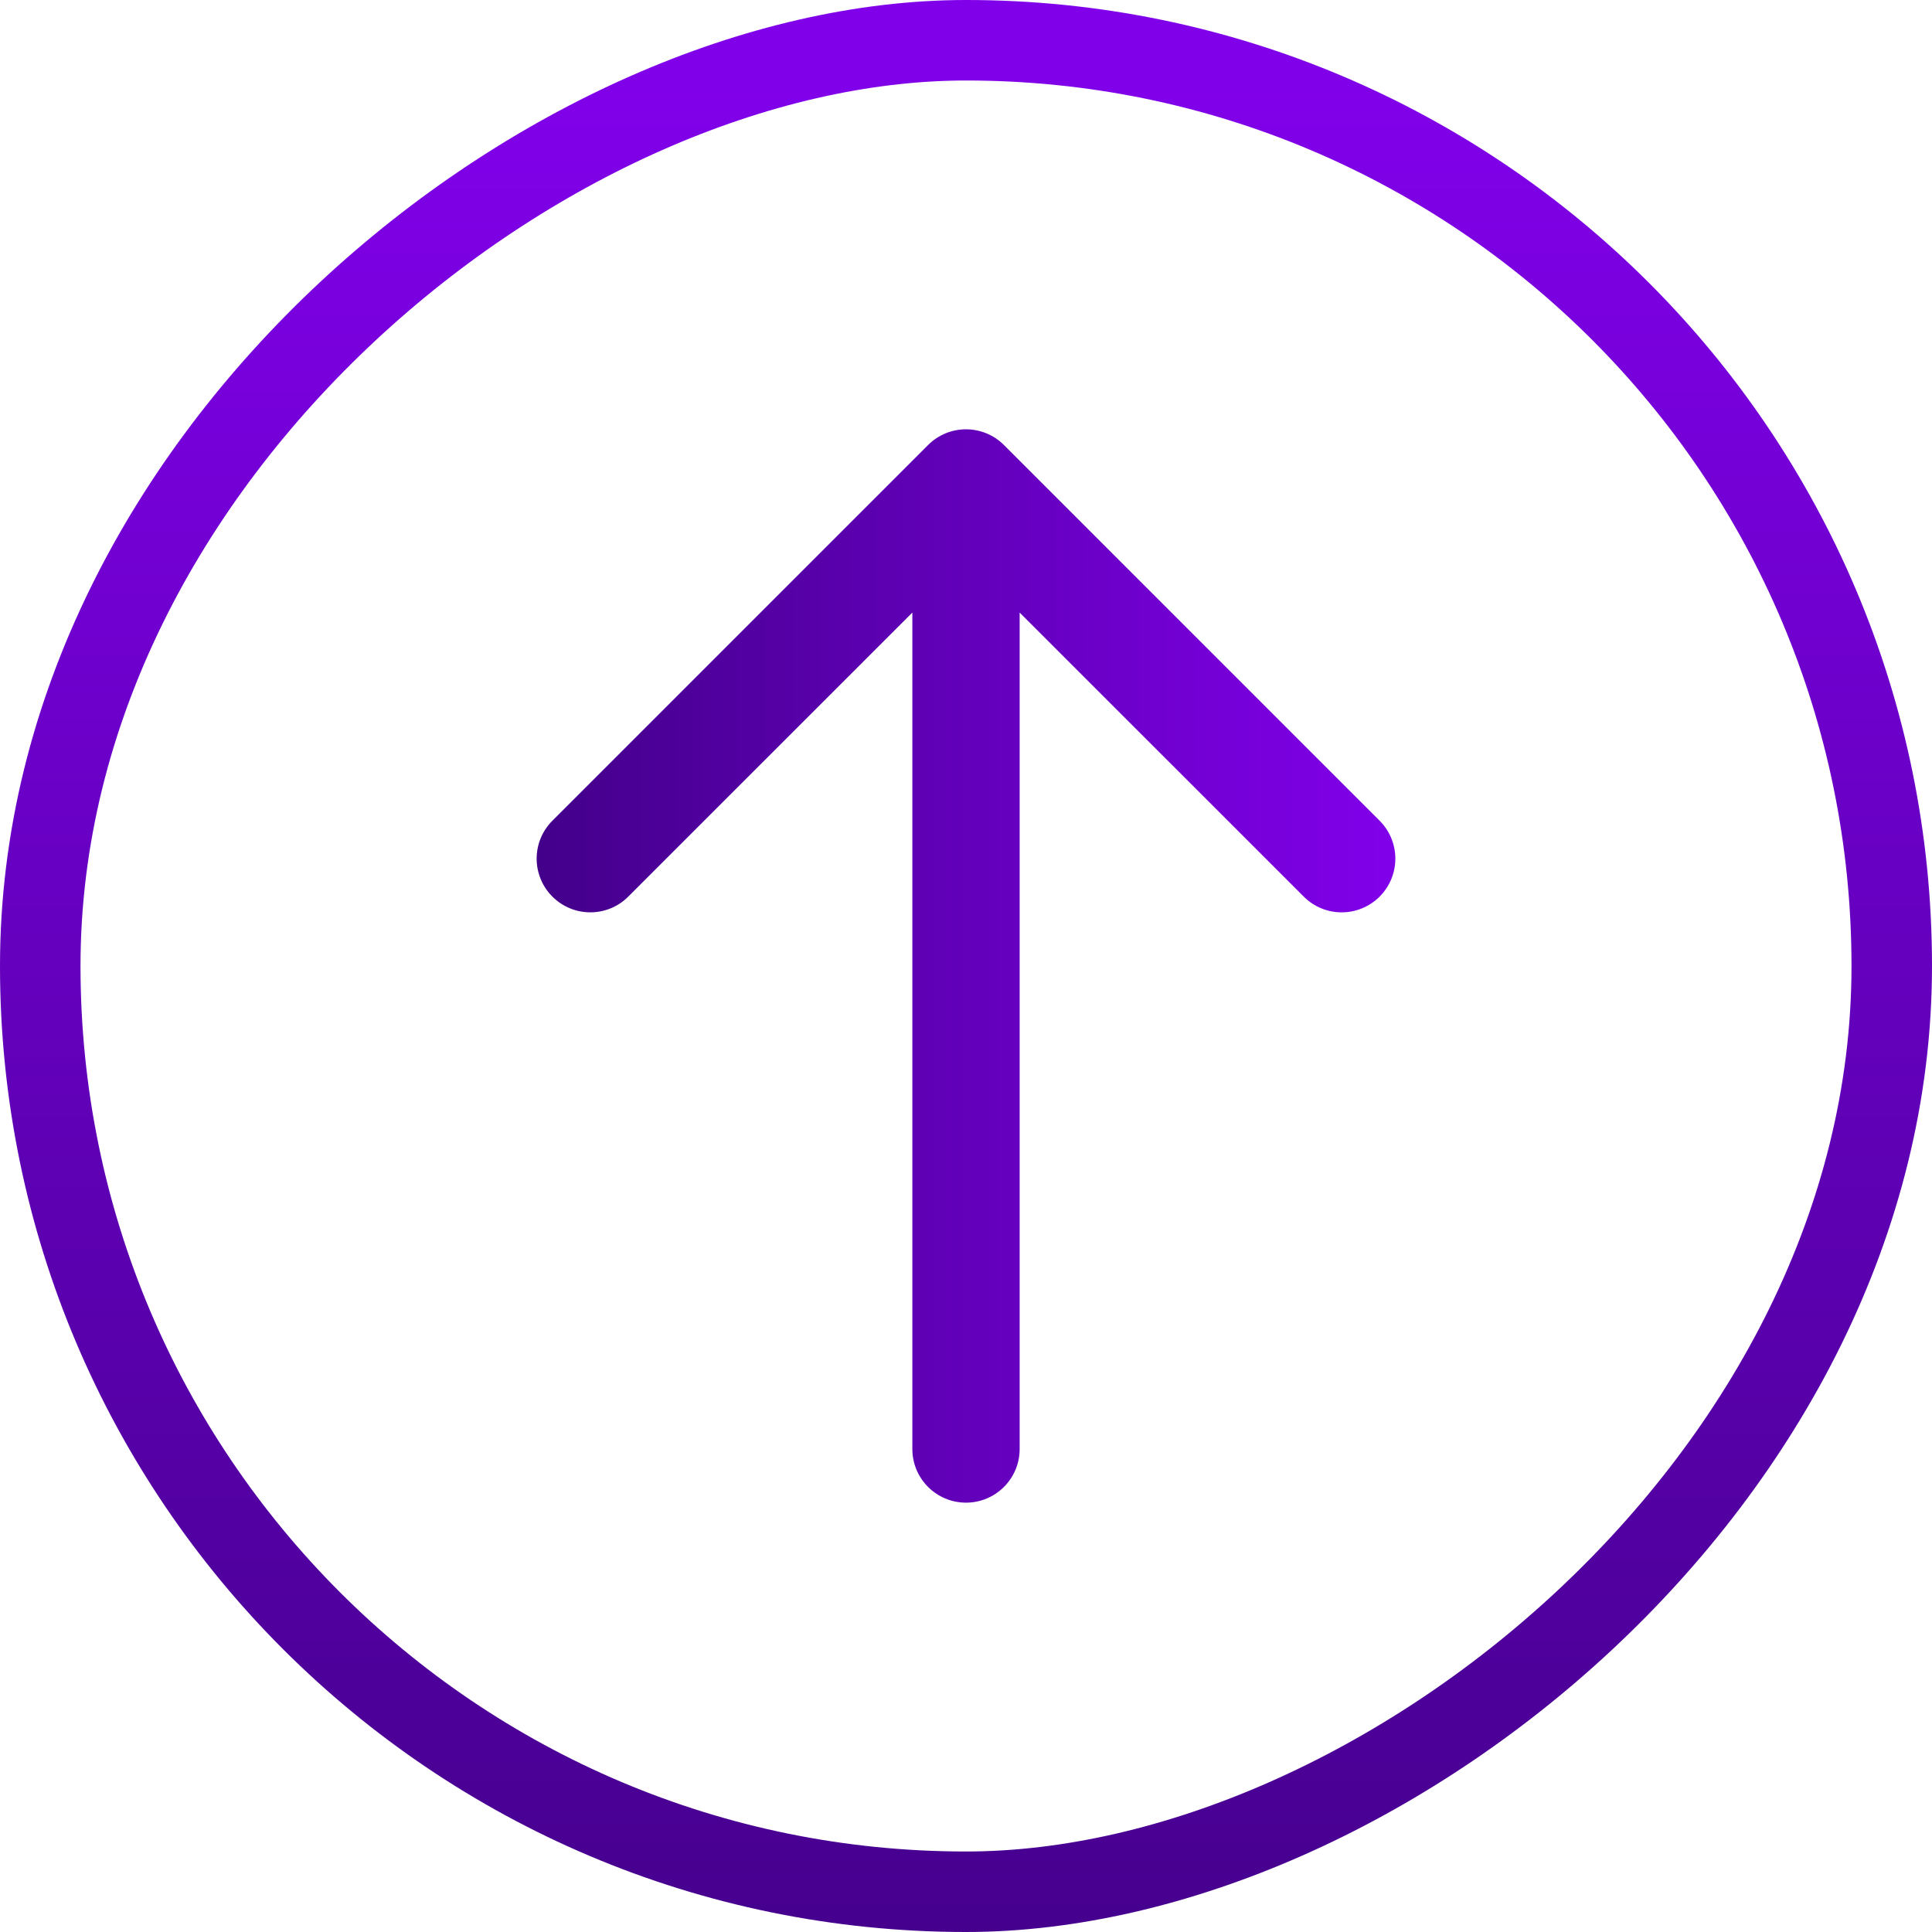 <svg width="48" height="48" viewBox="0 0 48 48" fill="none" xmlns="http://www.w3.org/2000/svg">
<g filter="url(#filter0_b_37_232)">
<rect x="47" y="1" width="46" height="46" rx="23" transform="rotate(90 47 1)" fill="white" fill-opacity="0.1" stroke="url(#paint0_linear_37_232)" stroke-width="2"/>
<path d="M25.333 36L25.333 15.219L32.391 22.276C32.911 22.797 33.755 22.797 34.276 22.276C34.797 21.755 34.797 20.911 34.276 20.39L24.943 11.057C24.422 10.536 23.578 10.536 23.057 11.057L13.724 20.39C13.464 20.651 13.333 20.992 13.333 21.333C13.333 21.674 13.464 22.016 13.724 22.276C14.245 22.797 15.089 22.797 15.609 22.276L22.667 15.219L22.667 36C22.667 36.736 23.264 37.333 24 37.333C24.736 37.333 25.333 36.736 25.333 36Z" fill="url(#paint1_linear_37_232)"/>
</g>
<defs>
<filter id="filter0_b_37_232" x="-5" y="-5" width="58" height="58" filterUnits="userSpaceOnUse" color-interpolation-filters="sRGB">
<feFlood flood-opacity="0" result="BackgroundImageFix"/>
<feGaussianBlur in="BackgroundImageFix" stdDeviation="2.5"/>
<feComposite in2="SourceAlpha" operator="in" result="effect1_backgroundBlur_37_232"/>
<feBlend mode="normal" in="SourceGraphic" in2="effect1_backgroundBlur_37_232" result="shape"/>
</filter>
<linearGradient id="paint0_linear_37_232" x1="48" y1="24" x2="96" y2="24" gradientUnits="userSpaceOnUse">
<stop offset="0" stop-color="#8100EA"/>
<stop offset="1" stop-color="#43008A"/>
</linearGradient>
<linearGradient id="paint1_linear_37_232" x1="34.666" y1="24" x2="13.333" y2="24" gradientUnits="userSpaceOnUse">
<stop offset="0" stop-color="#8100EA"/>
<stop offset="1" stop-color="#43008A"/>
</linearGradient>
</defs>
</svg>
